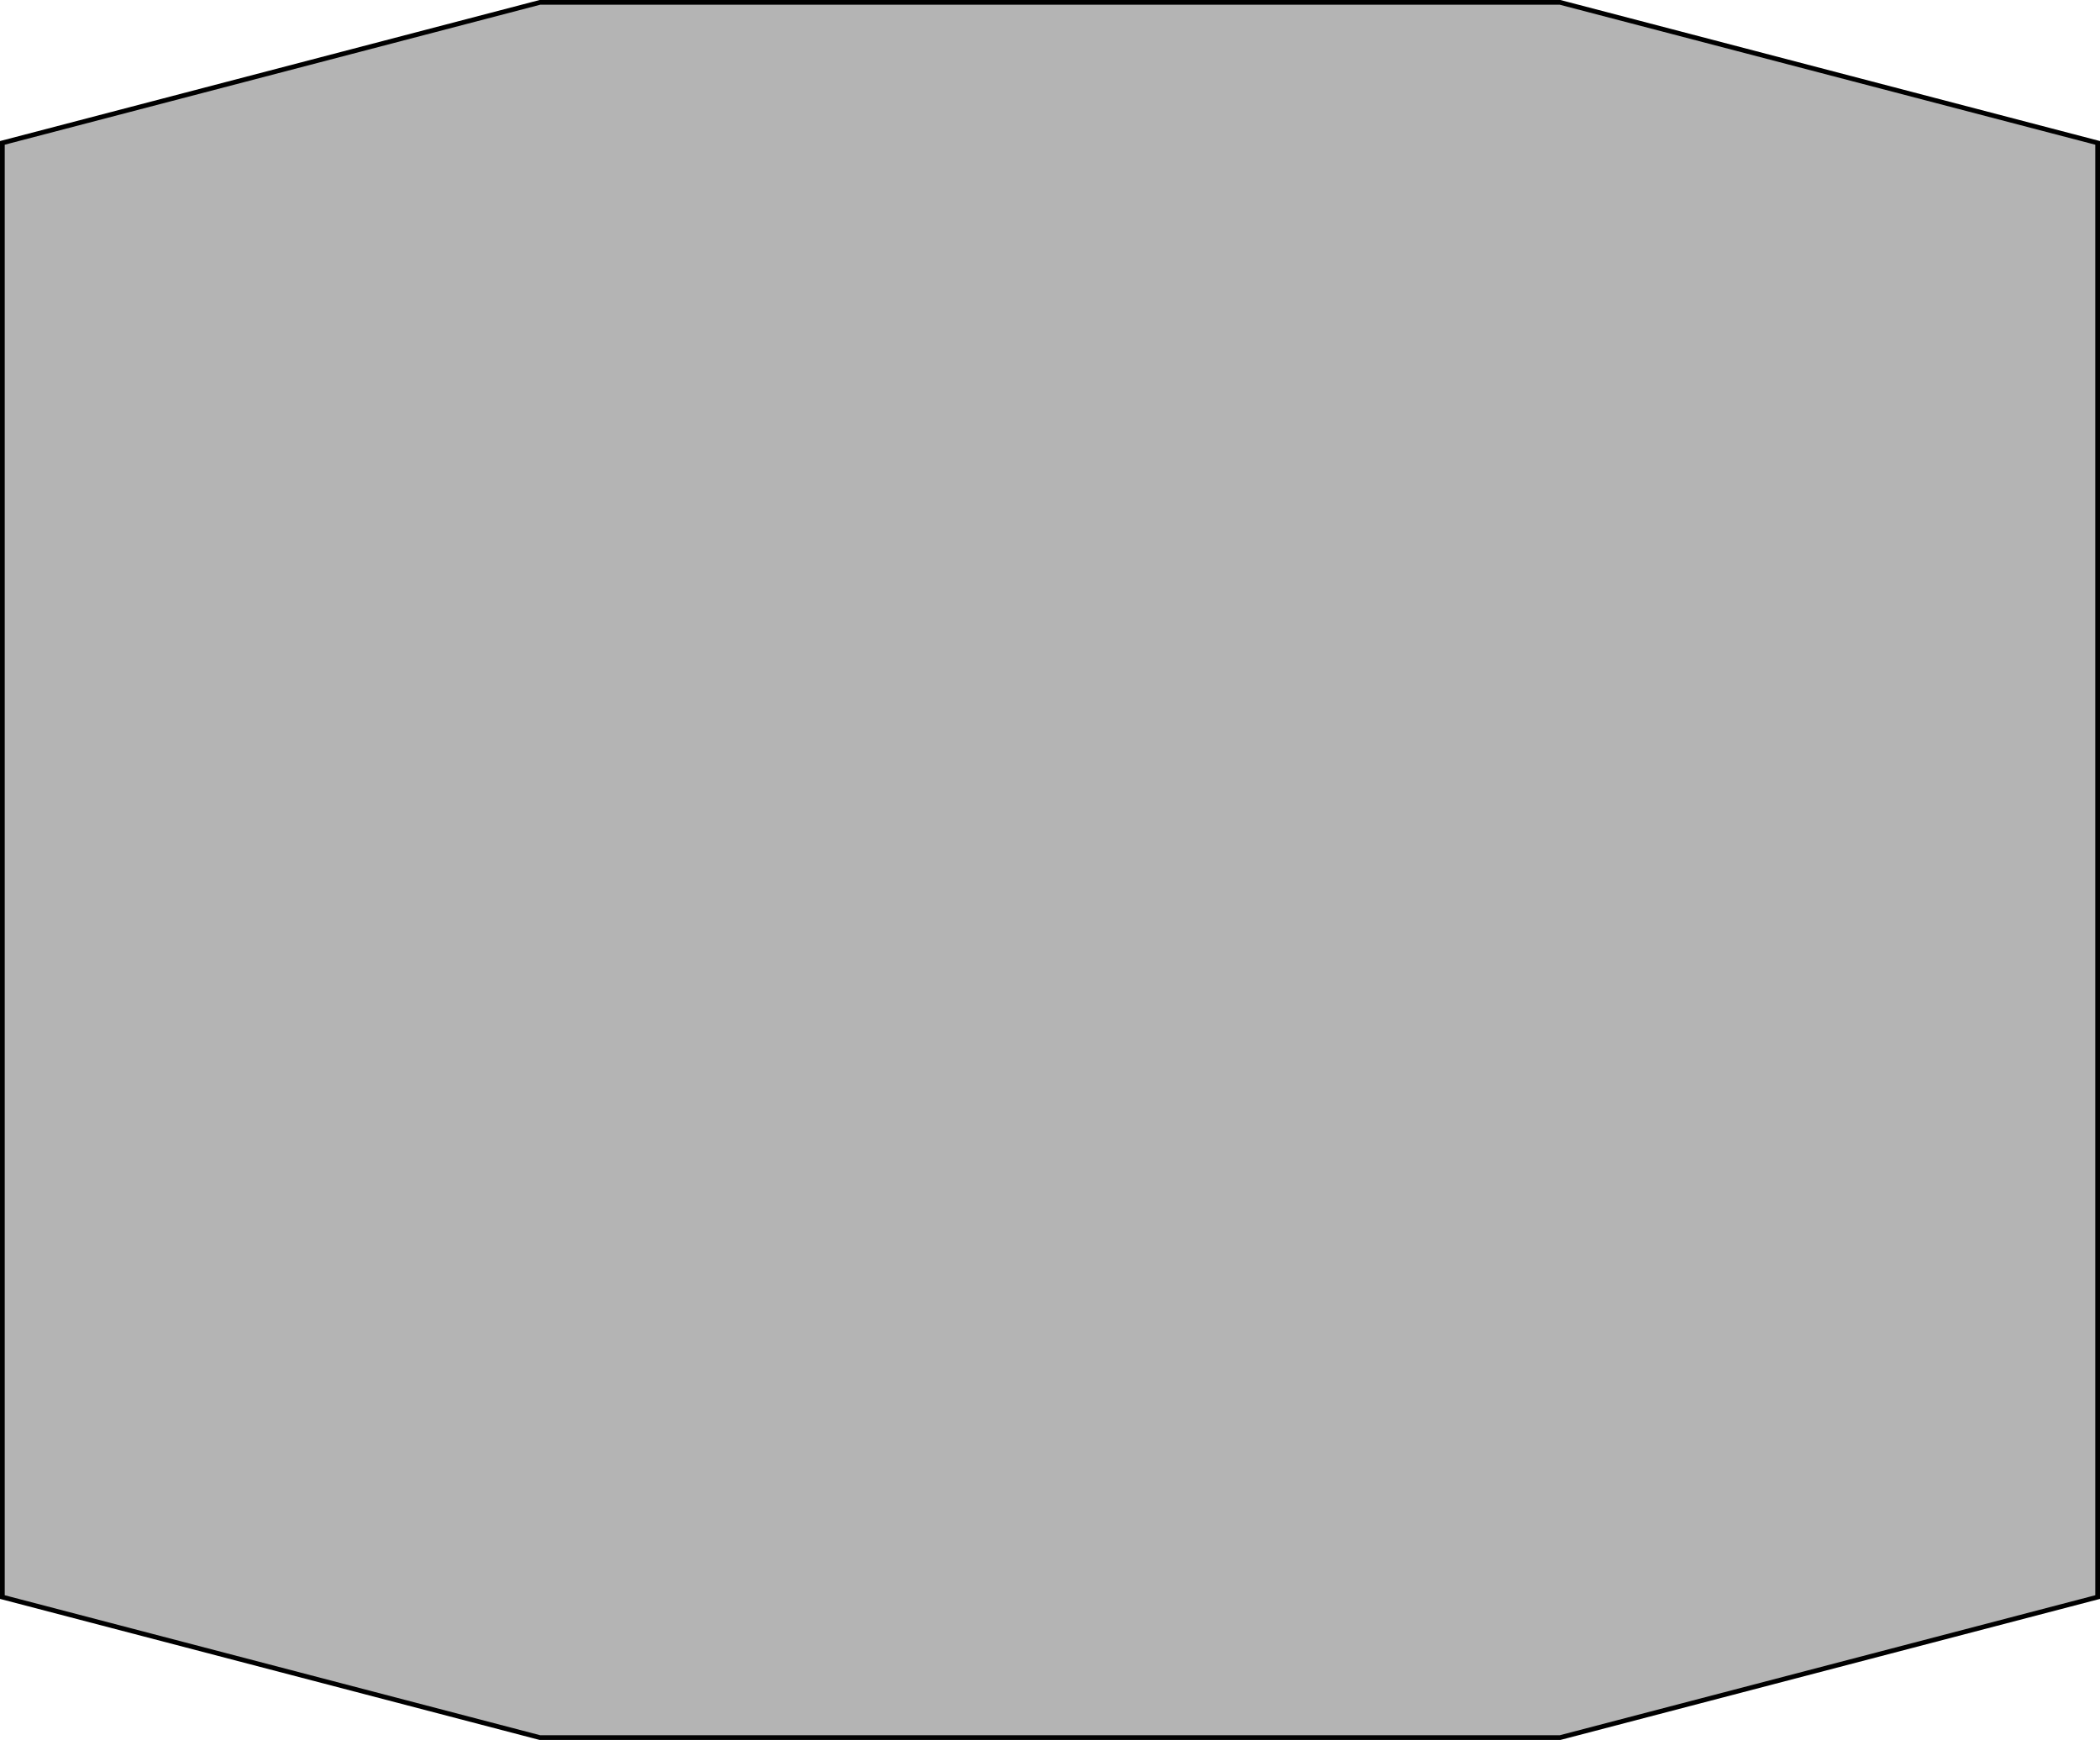 <svg xmlns="http://www.w3.org/2000/svg" xmlns:xlink="http://www.w3.org/1999/xlink" xmlns:a="http://ns.adobe.com/AdobeSVGViewerExtensions/3.0/" width="111.176" height="92.096" viewBox="0 0 111.176 92.096" overflow="visible" enable-background="new 0 0 111.176 92.096" xml:space="preserve" preserveAspectRatio="xMidYMid meet" zoomAndPan="magnify" version="1.0" contentScriptType="text/ecmascript" contentStyleType="text/css">

	<g id="Layer_1">

		<path fill="#B4B4B4" stroke="#000000" stroke-width="0.25" d="M111.051,7.563L82.592,0.125H28.584L0.125,7.563v76.97l28.459,7.438    h54.008l28.459-7.438V7.563z"/>

	</g>

</svg>
